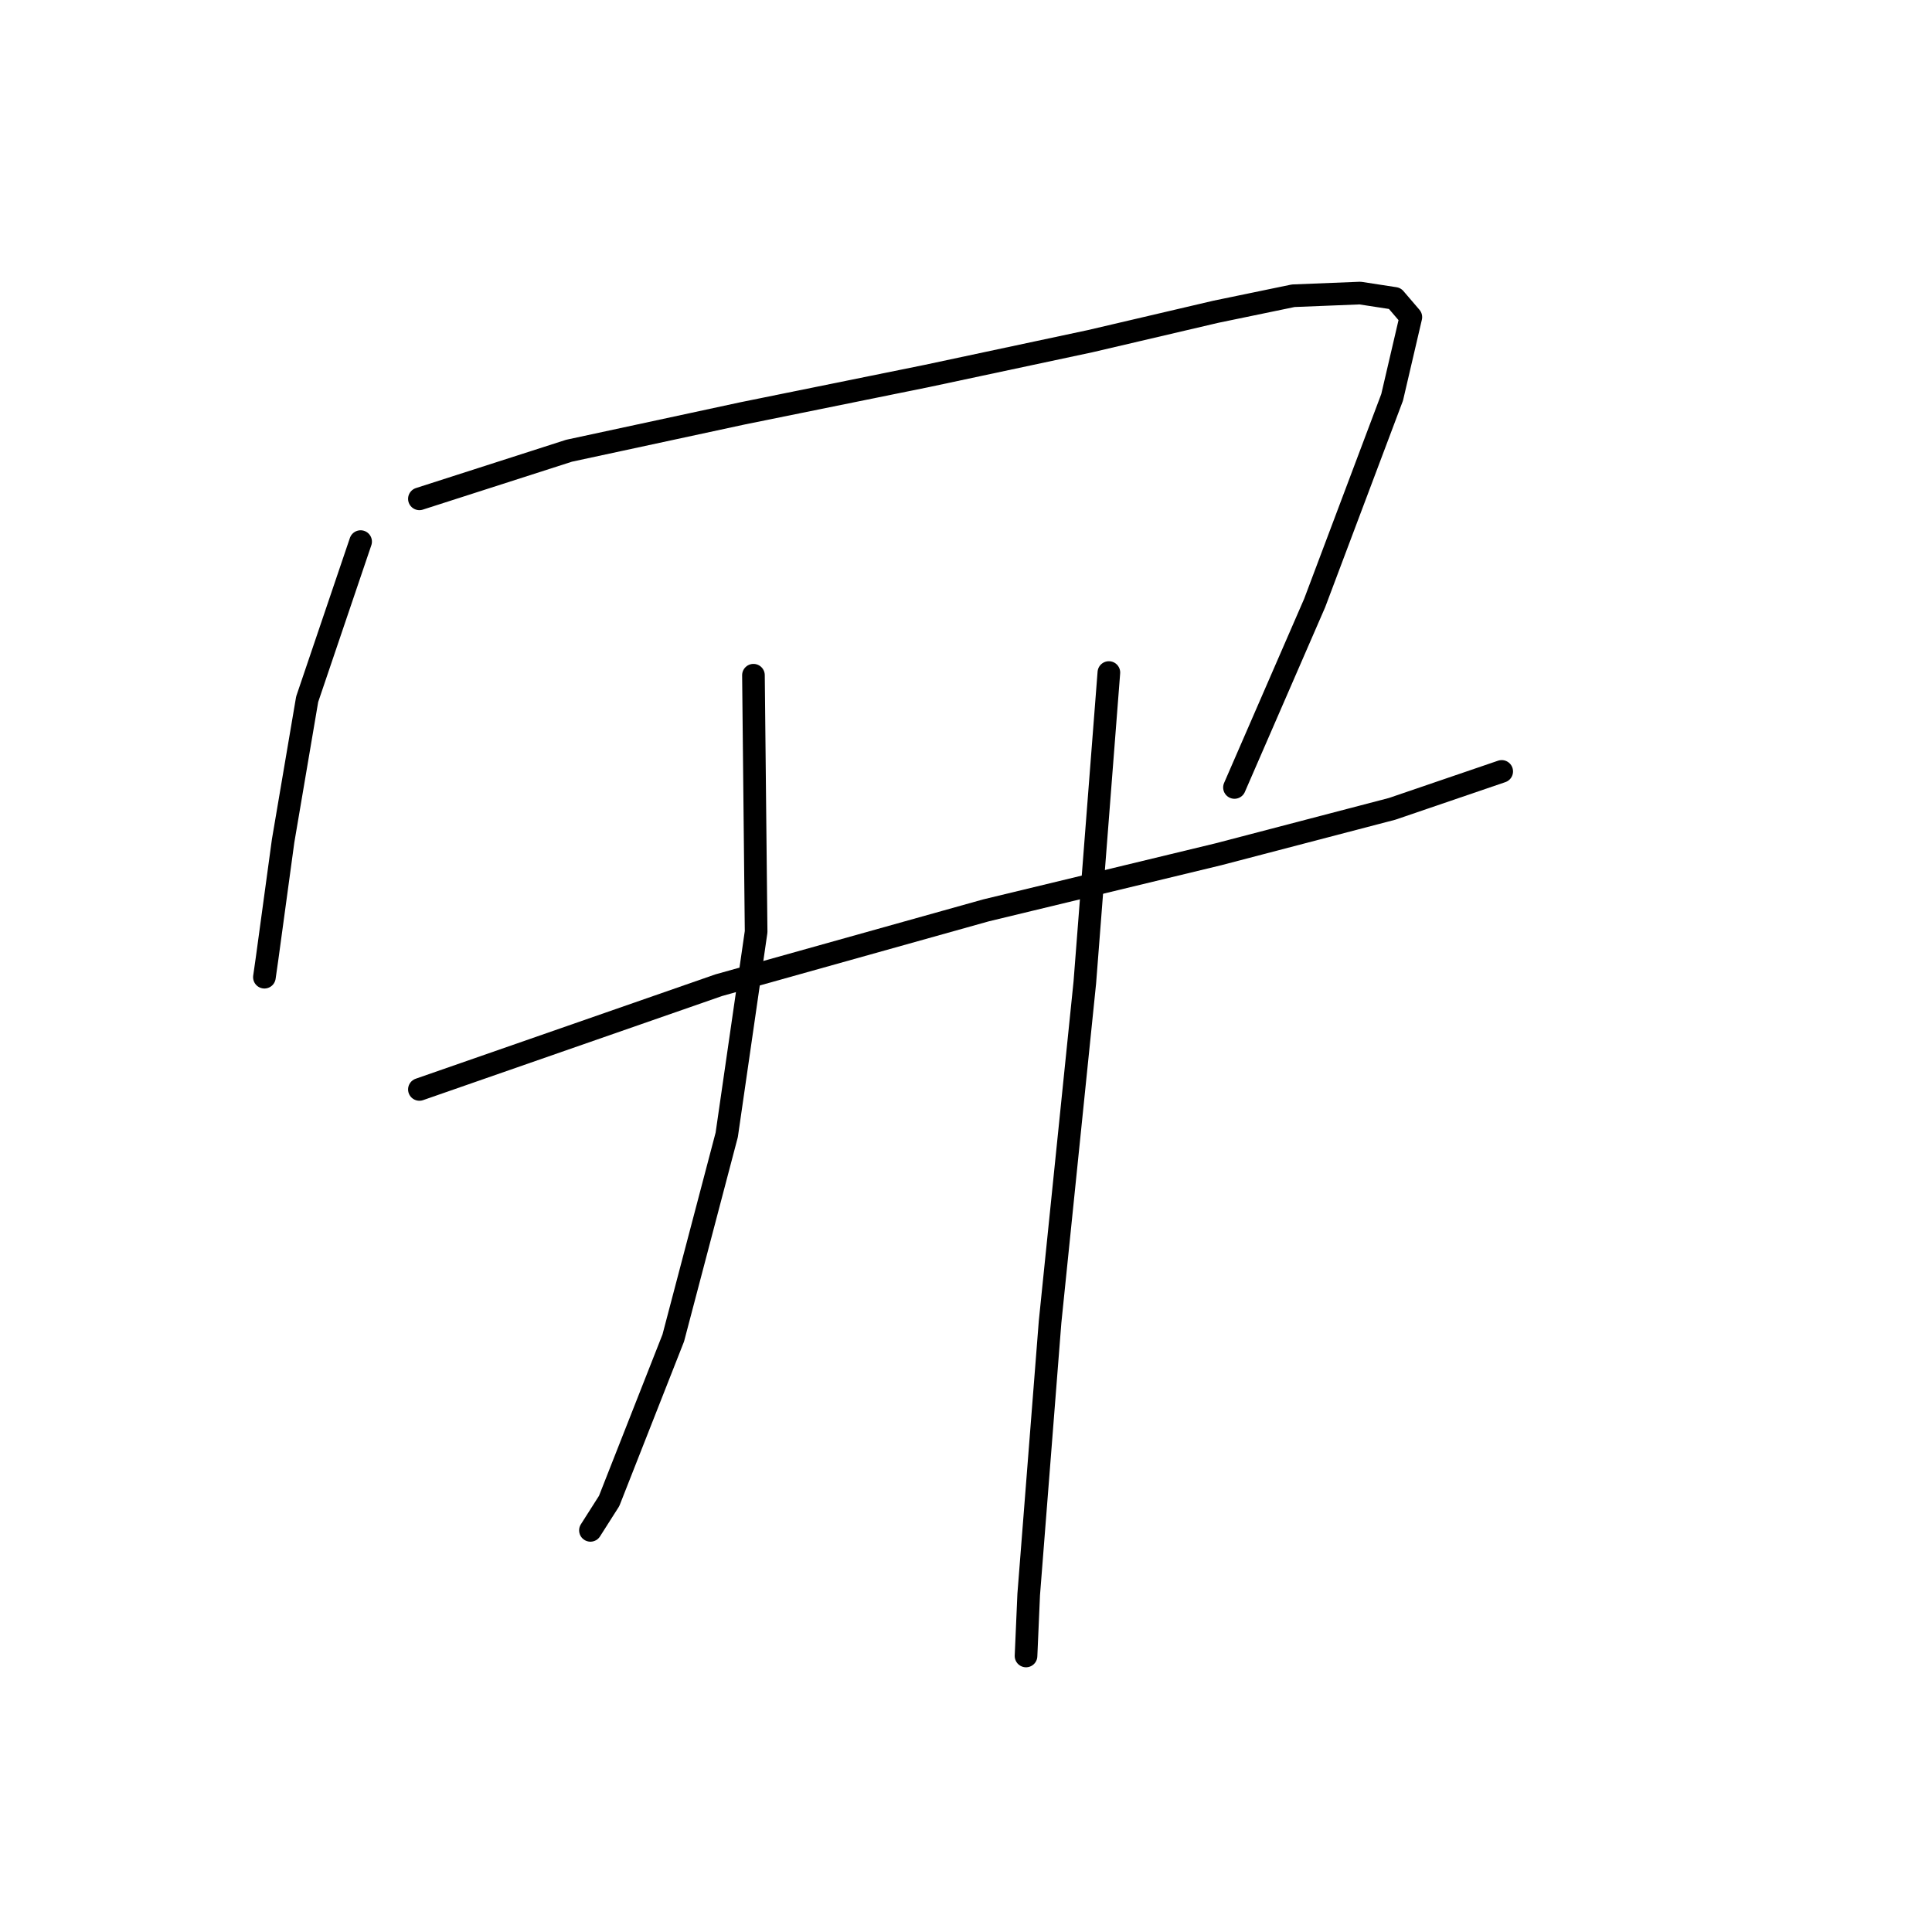<?xml version="1.0" standalone="no"?>
    <svg width="256" height="256" xmlns="http://www.w3.org/2000/svg" version="1.1">
    <polyline stroke="black" stroke-width="3" stroke-linecap="round" fill="transparent" stroke-linejoin="round" points="47.783 71.765 40.701 92.656 37.514 111.424 35.39 127.004 35.036 129.483 35.036 129.483 " />
        <polyline stroke="black" stroke-width="3" stroke-linecap="round" fill="transparent" stroke-linejoin="round" points="55.573 66.099 75.403 59.725 98.419 54.768 122.852 49.81 144.452 45.207 161.095 41.312 171.364 39.187 180.216 38.833 184.82 39.541 186.944 42.02 184.466 52.643 174.197 79.909 163.574 104.342 163.574 104.342 " />
        <polyline stroke="black" stroke-width="3" stroke-linecap="round" fill="transparent" stroke-linejoin="round" points="55.573 144.355 95.233 130.545 130.643 120.63 161.449 113.194 184.466 107.175 198.984 102.217 198.984 102.217 " />
        <polyline stroke="black" stroke-width="3" stroke-linecap="round" fill="transparent" stroke-linejoin="round" points="99.836 89.47 100.19 123.463 96.295 150.375 89.213 177.286 80.714 198.886 78.236 202.781 78.236 202.781 " />
        <polyline stroke="black" stroke-width="3" stroke-linecap="round" fill="transparent" stroke-linejoin="round" points="146.931 89.115 143.744 130.191 139.141 175.162 136.308 211.28 135.954 219.424 135.954 219.424 " />
        </svg>